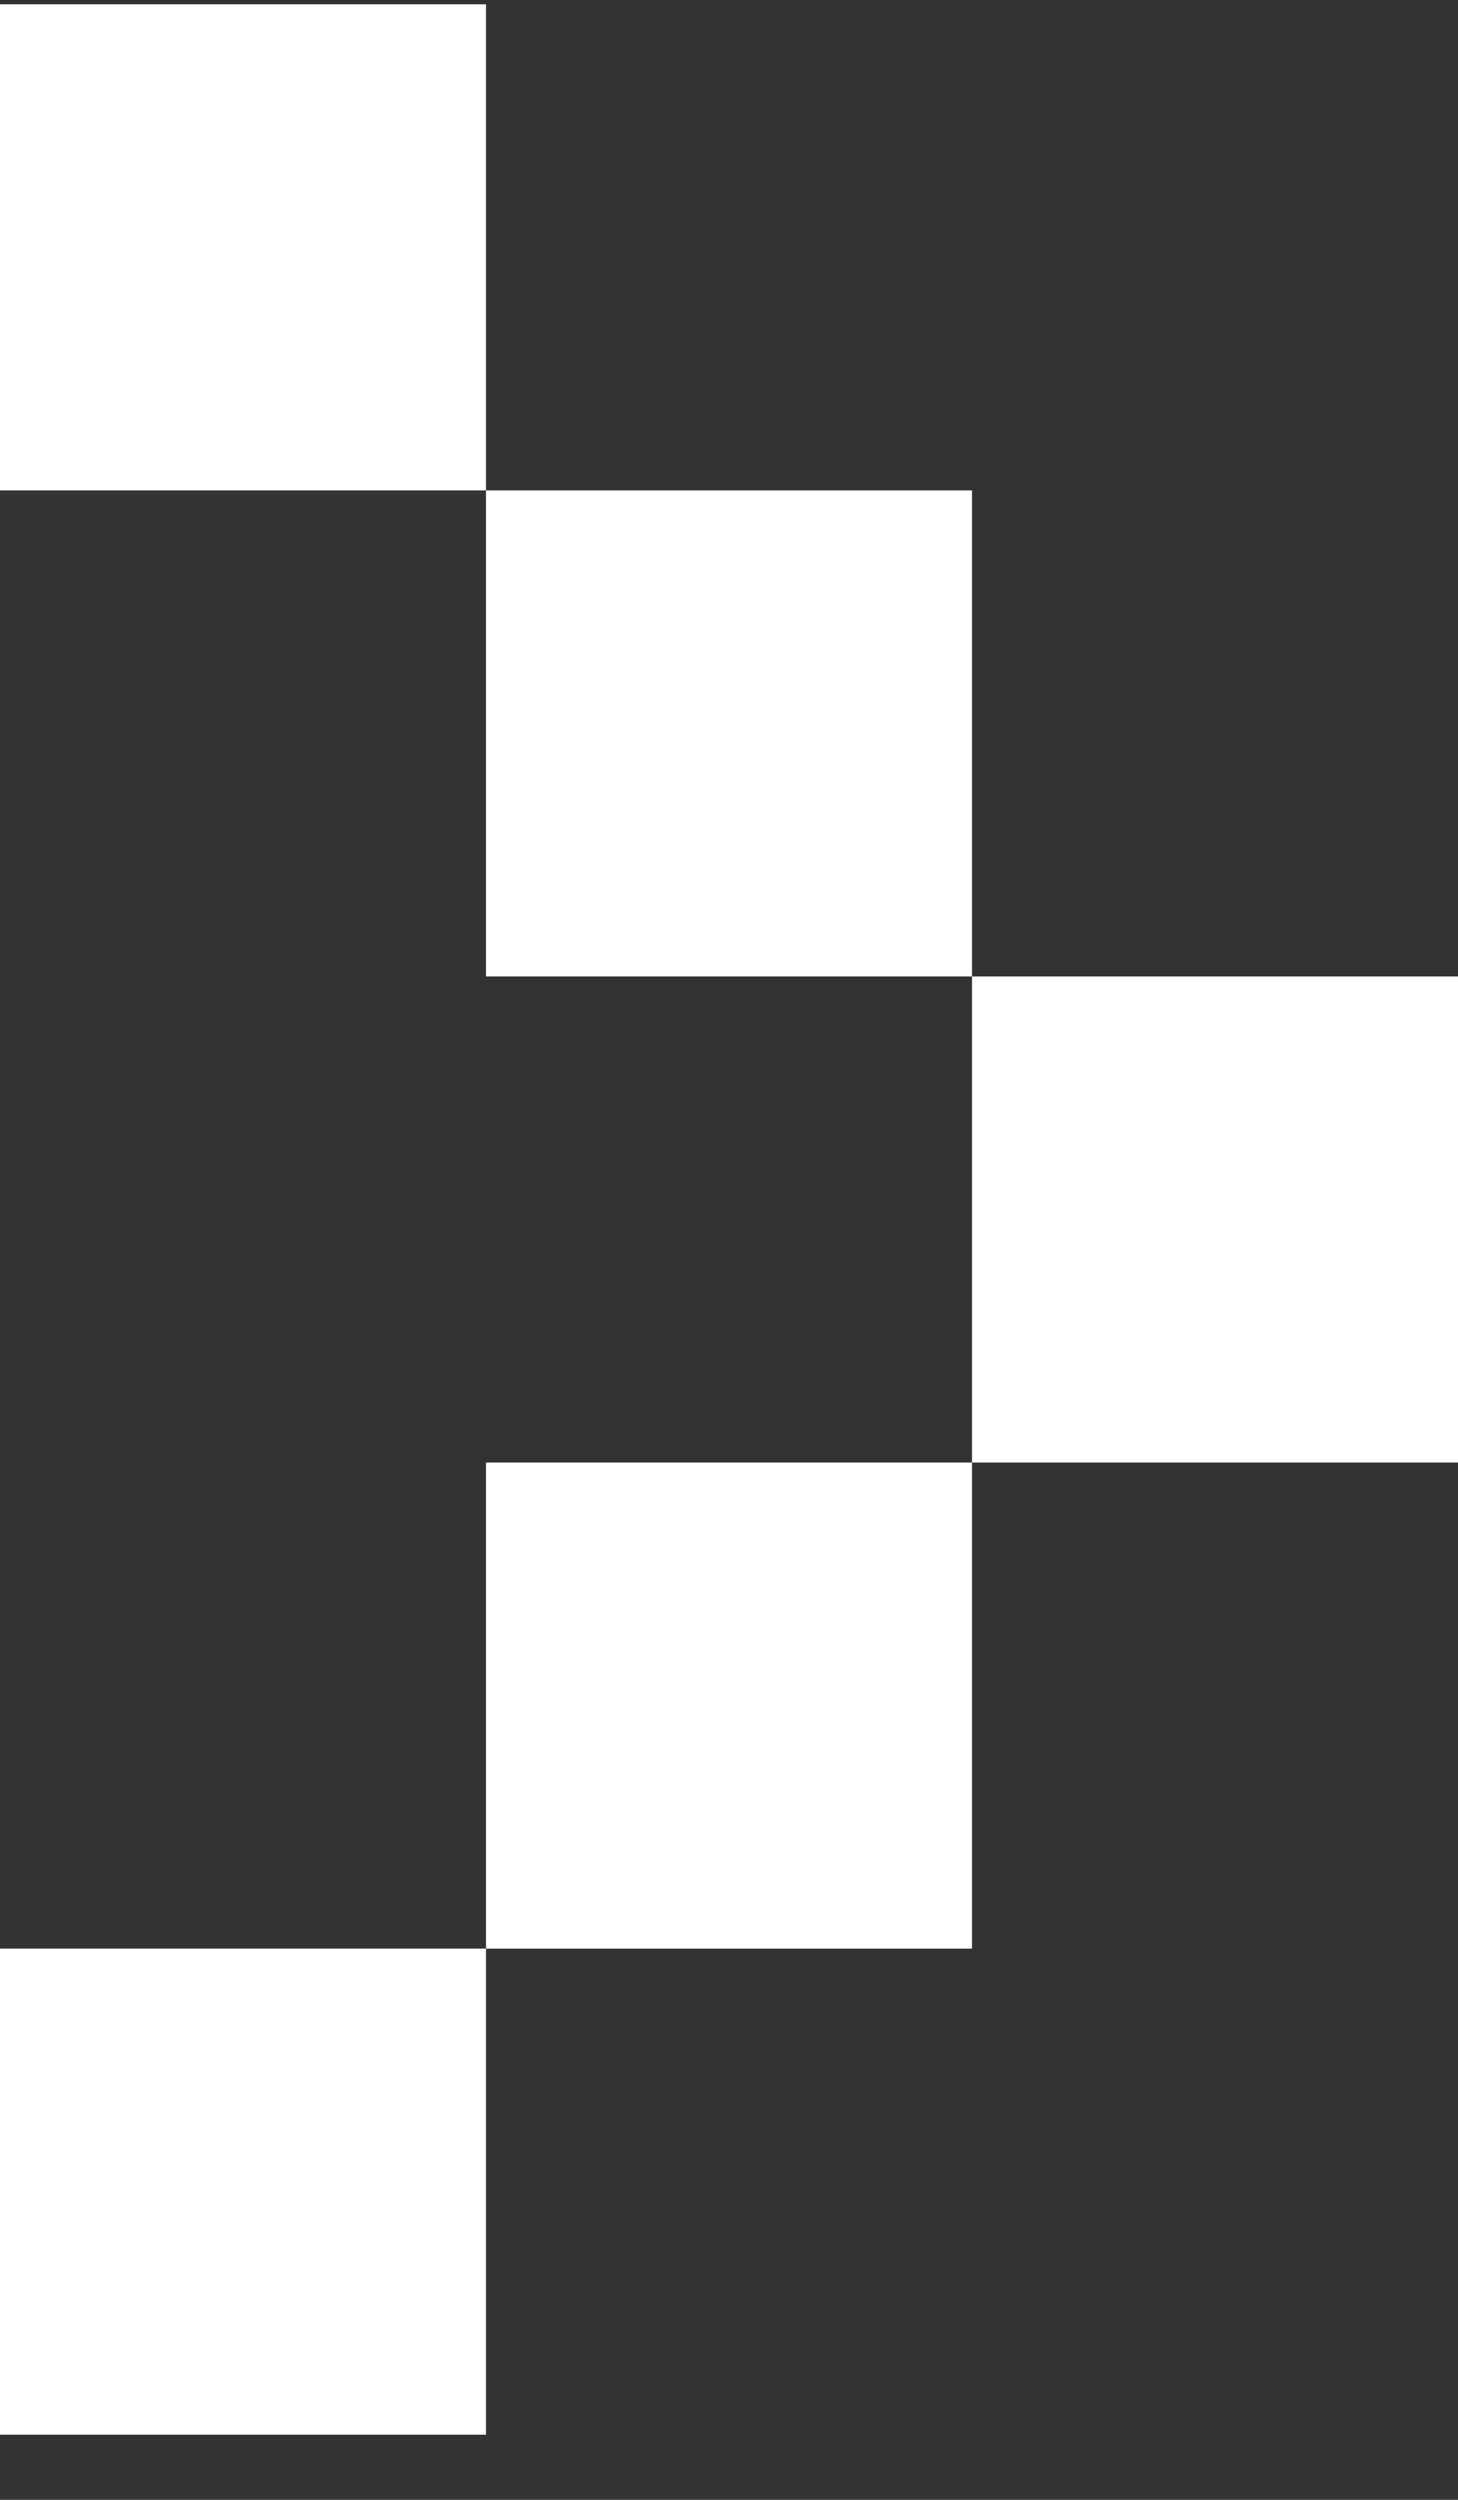 <svg width="21" height="36" viewBox="0 0 21 36" fill="none" xmlns="http://www.w3.org/2000/svg">
<rect x="0" y="0" width="21" height="36" fill="#333333" stroke="none"/>
<rect y="35.062" width="7" height="7" transform="rotate(-90 0 35.062)" fill="white"/>
<rect y="7.062" width="7" height="7" transform="rotate(-90 0 7.062)" fill="white"/>
<rect x="7" y="28.062" width="7" height="7" transform="rotate(-90 7 28.062)" fill="white"/>
<rect x="7" y="14.062" width="7" height="7" transform="rotate(-90 7 14.062)" fill="white"/>
<rect x="14" y="21.062" width="7" height="7" transform="rotate(-90 14 21.062)" fill="white"/>
</svg>
